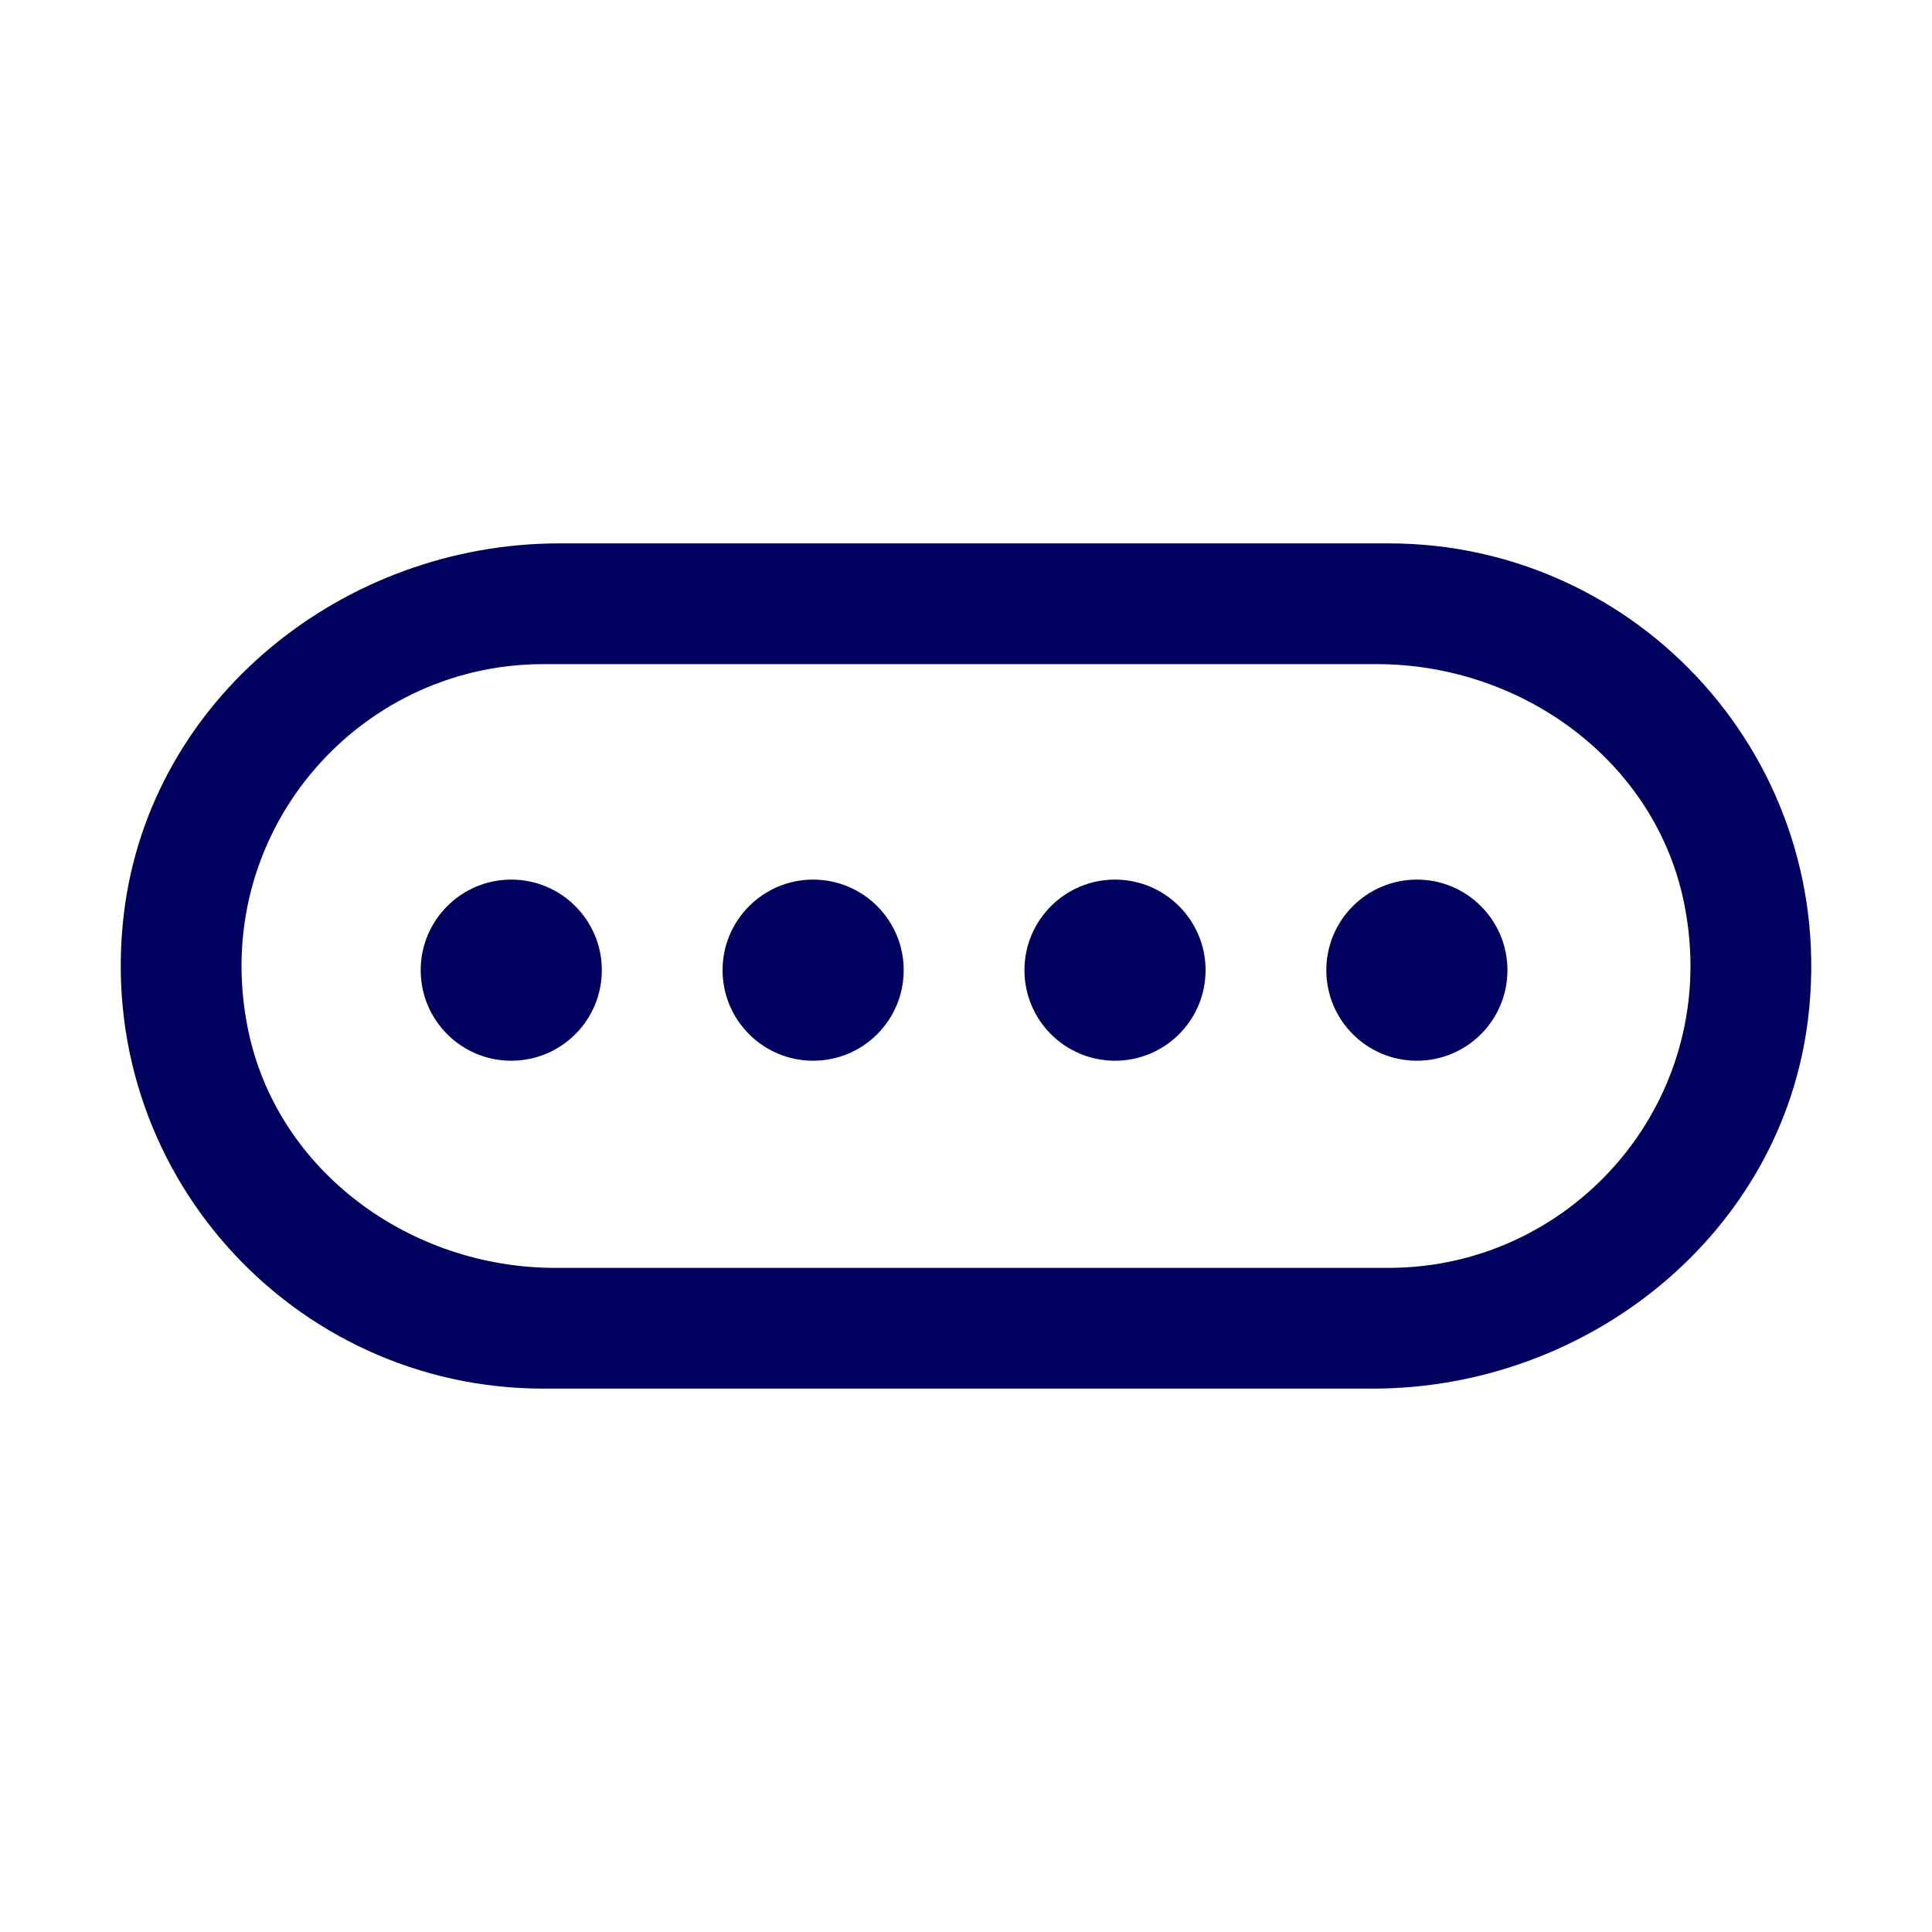 <svg width="32" height="32" viewBox="0 0 32 32" fill="none" xmlns="http://www.w3.org/2000/svg">
<path fill-rule="evenodd" clip-rule="evenodd" d="M23 21H9.196C6.795 21 4.586 19.398 4.107 17.046C3.452 13.834 5.901 11 9 11H22.804C25.205 11 27.414 12.602 27.893 14.954C28.548 18.166 26.099 21 23 21ZM23 9H9.266C5.687 9 2.485 11.57 2.053 15.123C1.537 19.381 4.846 23 9 23H22.734C26.313 23 29.515 20.43 29.947 16.877C30.464 12.619 27.154 9 23 9ZM18.468 14.569C17.64 14.569 16.968 15.241 16.968 16.069C16.968 16.898 17.64 17.569 18.468 17.569C19.297 17.569 19.968 16.898 19.968 16.069C19.968 15.241 19.297 14.569 18.468 14.569ZM21.968 16.069C21.968 15.241 22.64 14.569 23.468 14.569C24.297 14.569 24.968 15.241 24.968 16.069C24.968 16.898 24.297 17.569 23.468 17.569C22.64 17.569 21.968 16.898 21.968 16.069ZM13.468 14.569C12.64 14.569 11.968 15.241 11.968 16.069C11.968 16.898 12.64 17.569 13.468 17.569C14.297 17.569 14.968 16.898 14.968 16.069C14.968 15.241 14.297 14.569 13.468 14.569ZM6.968 16.069C6.968 15.241 7.64 14.569 8.468 14.569C9.297 14.569 9.968 15.241 9.968 16.069C9.968 16.898 9.297 17.569 8.468 17.569C7.64 17.569 6.968 16.898 6.968 16.069Z" fill="#00005E"/>
</svg>
